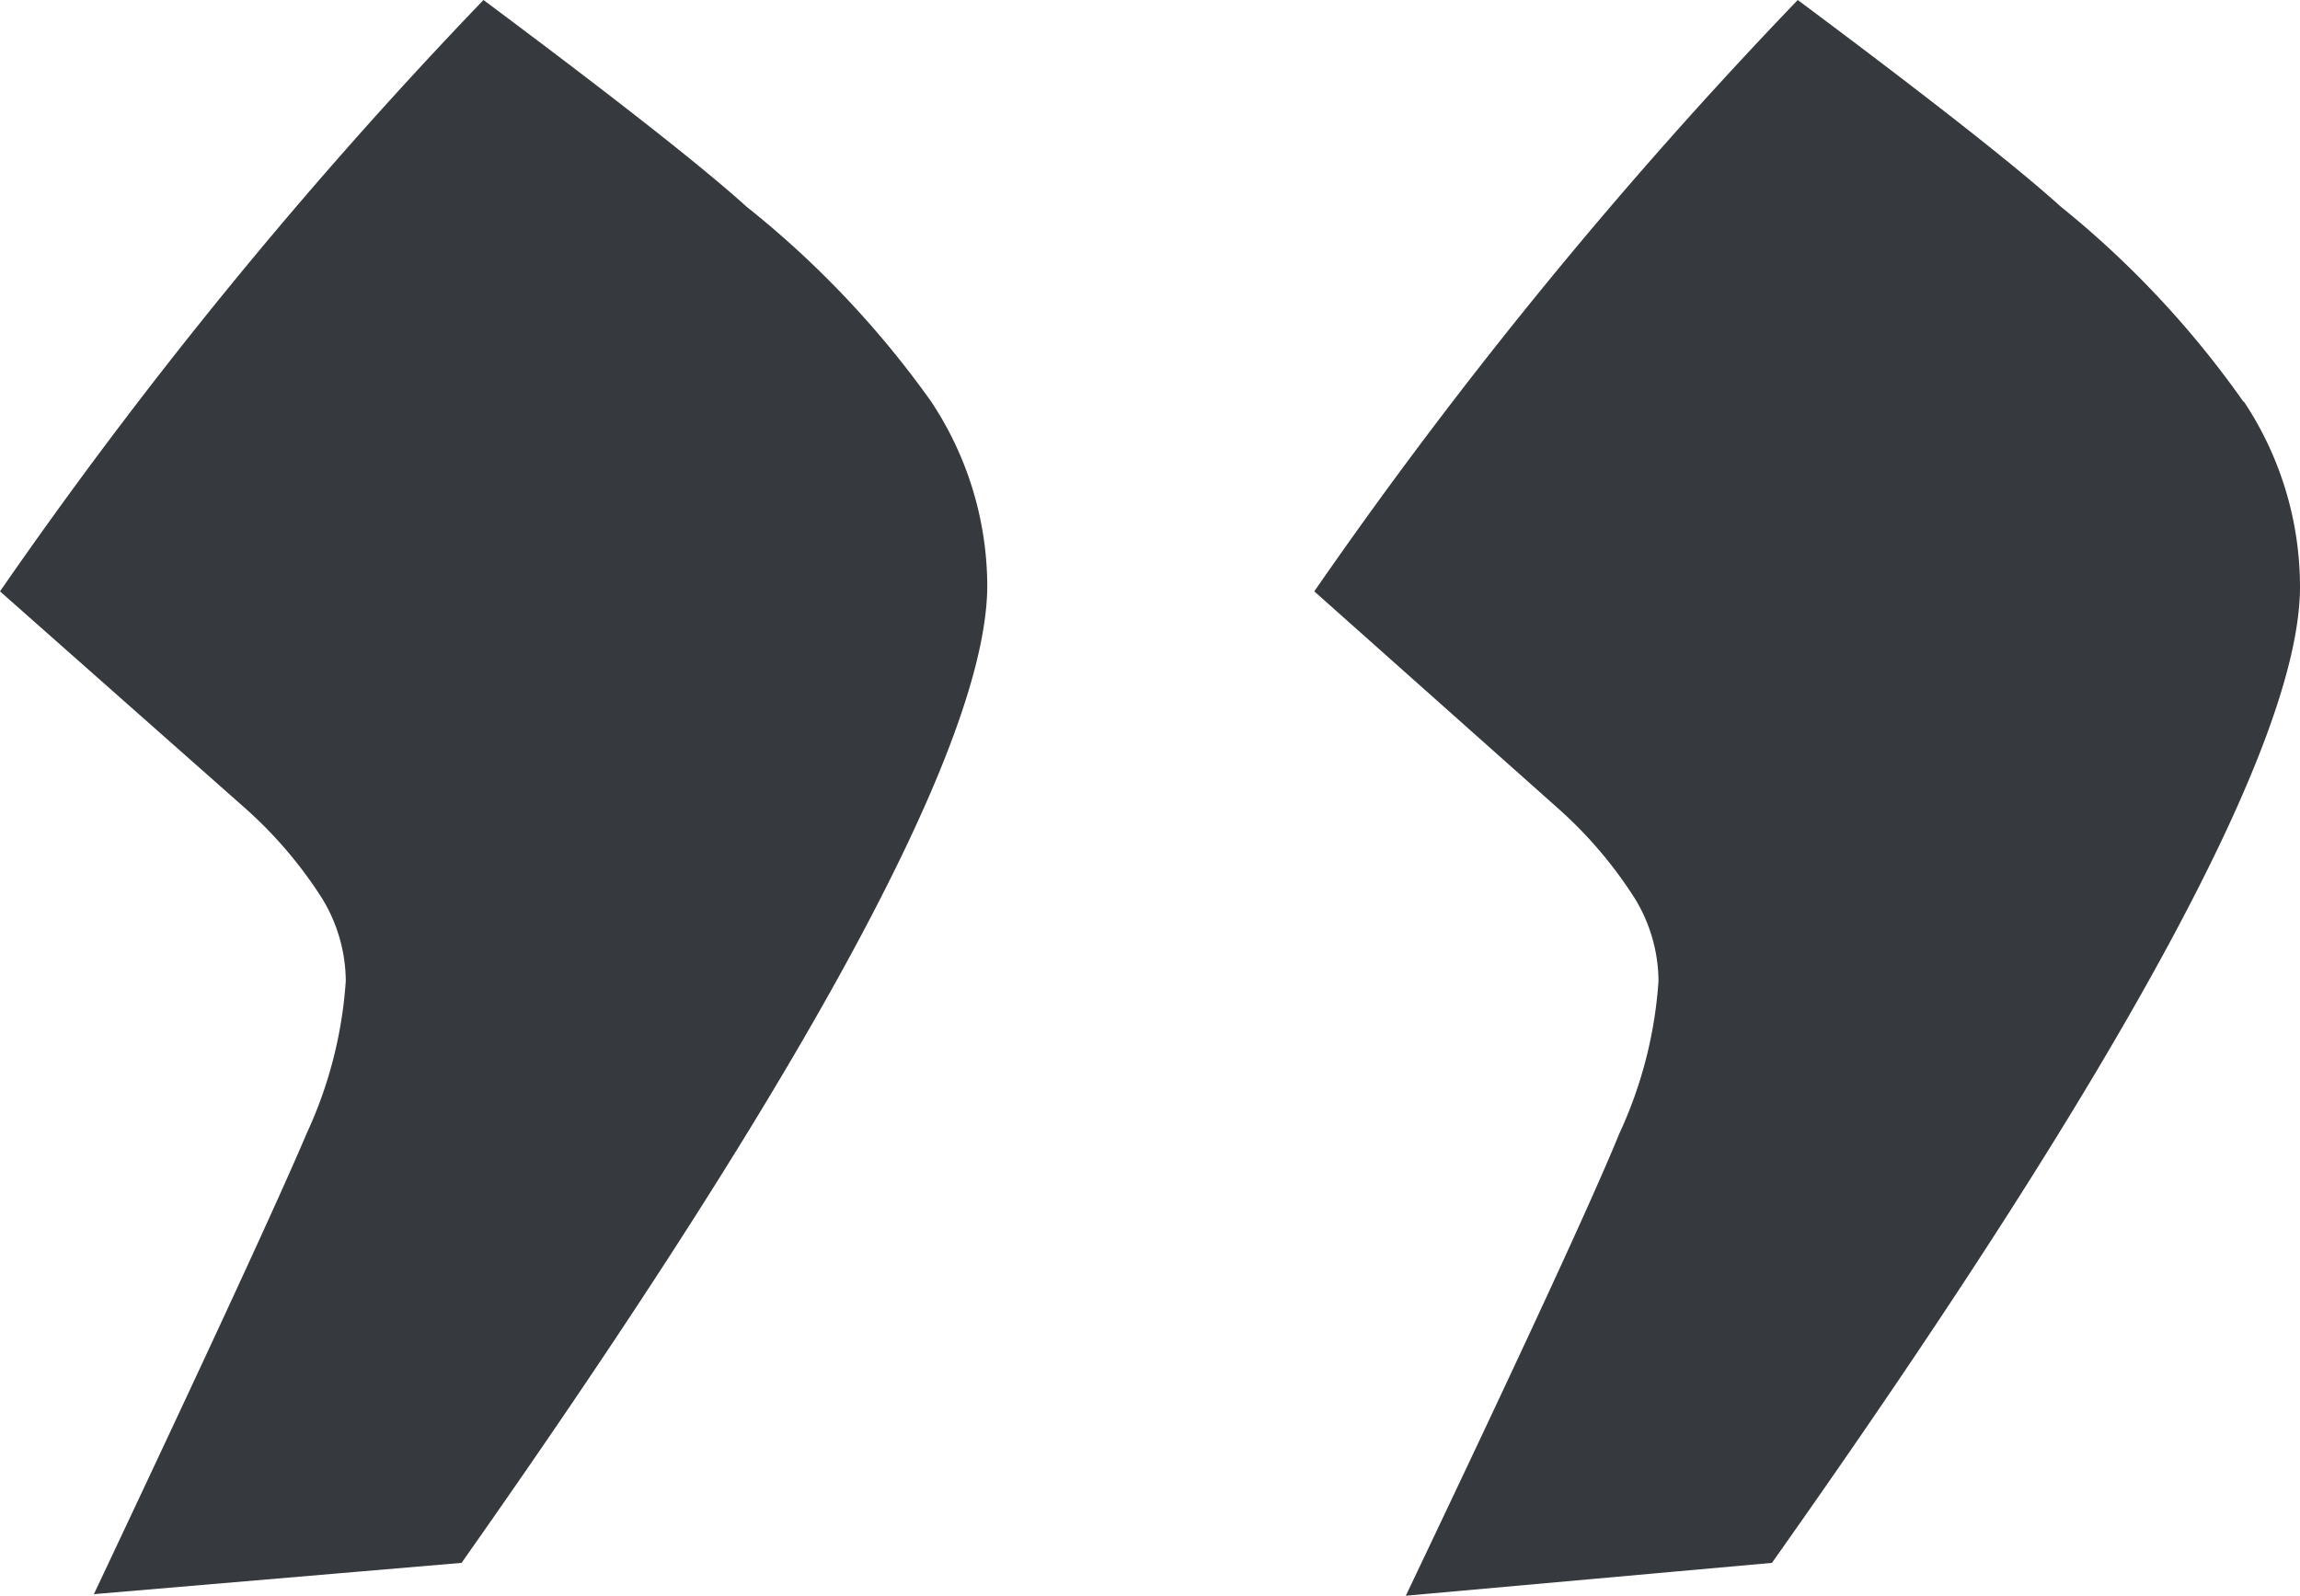 <svg xmlns="http://www.w3.org/2000/svg" viewBox="0 0 58.8 40.8"><defs><style>.cls-1{isolation:isolate;}.cls-2{fill:#36393d;fill-rule:evenodd;}</style></defs><title>quote</title><g id="_" data-name="’’" class="cls-1"><g id="_2" data-name="’’"><path class="cls-2" d="M19.28,5.52Q17.6,4,12.56.24A122.27,122.27,0,0,0,.2,15.36l6.24,5.52a10.93,10.93,0,0,1,2,2.34,4.09,4.09,0,0,1,.6,2.1,11,11,0,0,1-1,3.9Q7,31.68,2.6,41L12,40.2q13.44-19.08,13.44-25A8.56,8.56,0,0,0,24,10.5,24.56,24.56,0,0,0,19.28,5.52Zm38.28,5a24.56,24.56,0,0,0-4.68-5Q51.2,4,46.16.24A122.27,122.27,0,0,0,33.8,15.36L40,20.88a10.93,10.93,0,0,1,2,2.34,4.09,4.09,0,0,1,.6,2.1,11,11,0,0,1-1,3.9q-1,2.46-5.46,11.82l9.36-.84Q59,21.12,59,15.24A8.56,8.56,0,0,0,57.56,10.5Z" transform="translate(-0.2 -0.24)"/></g></g></svg>